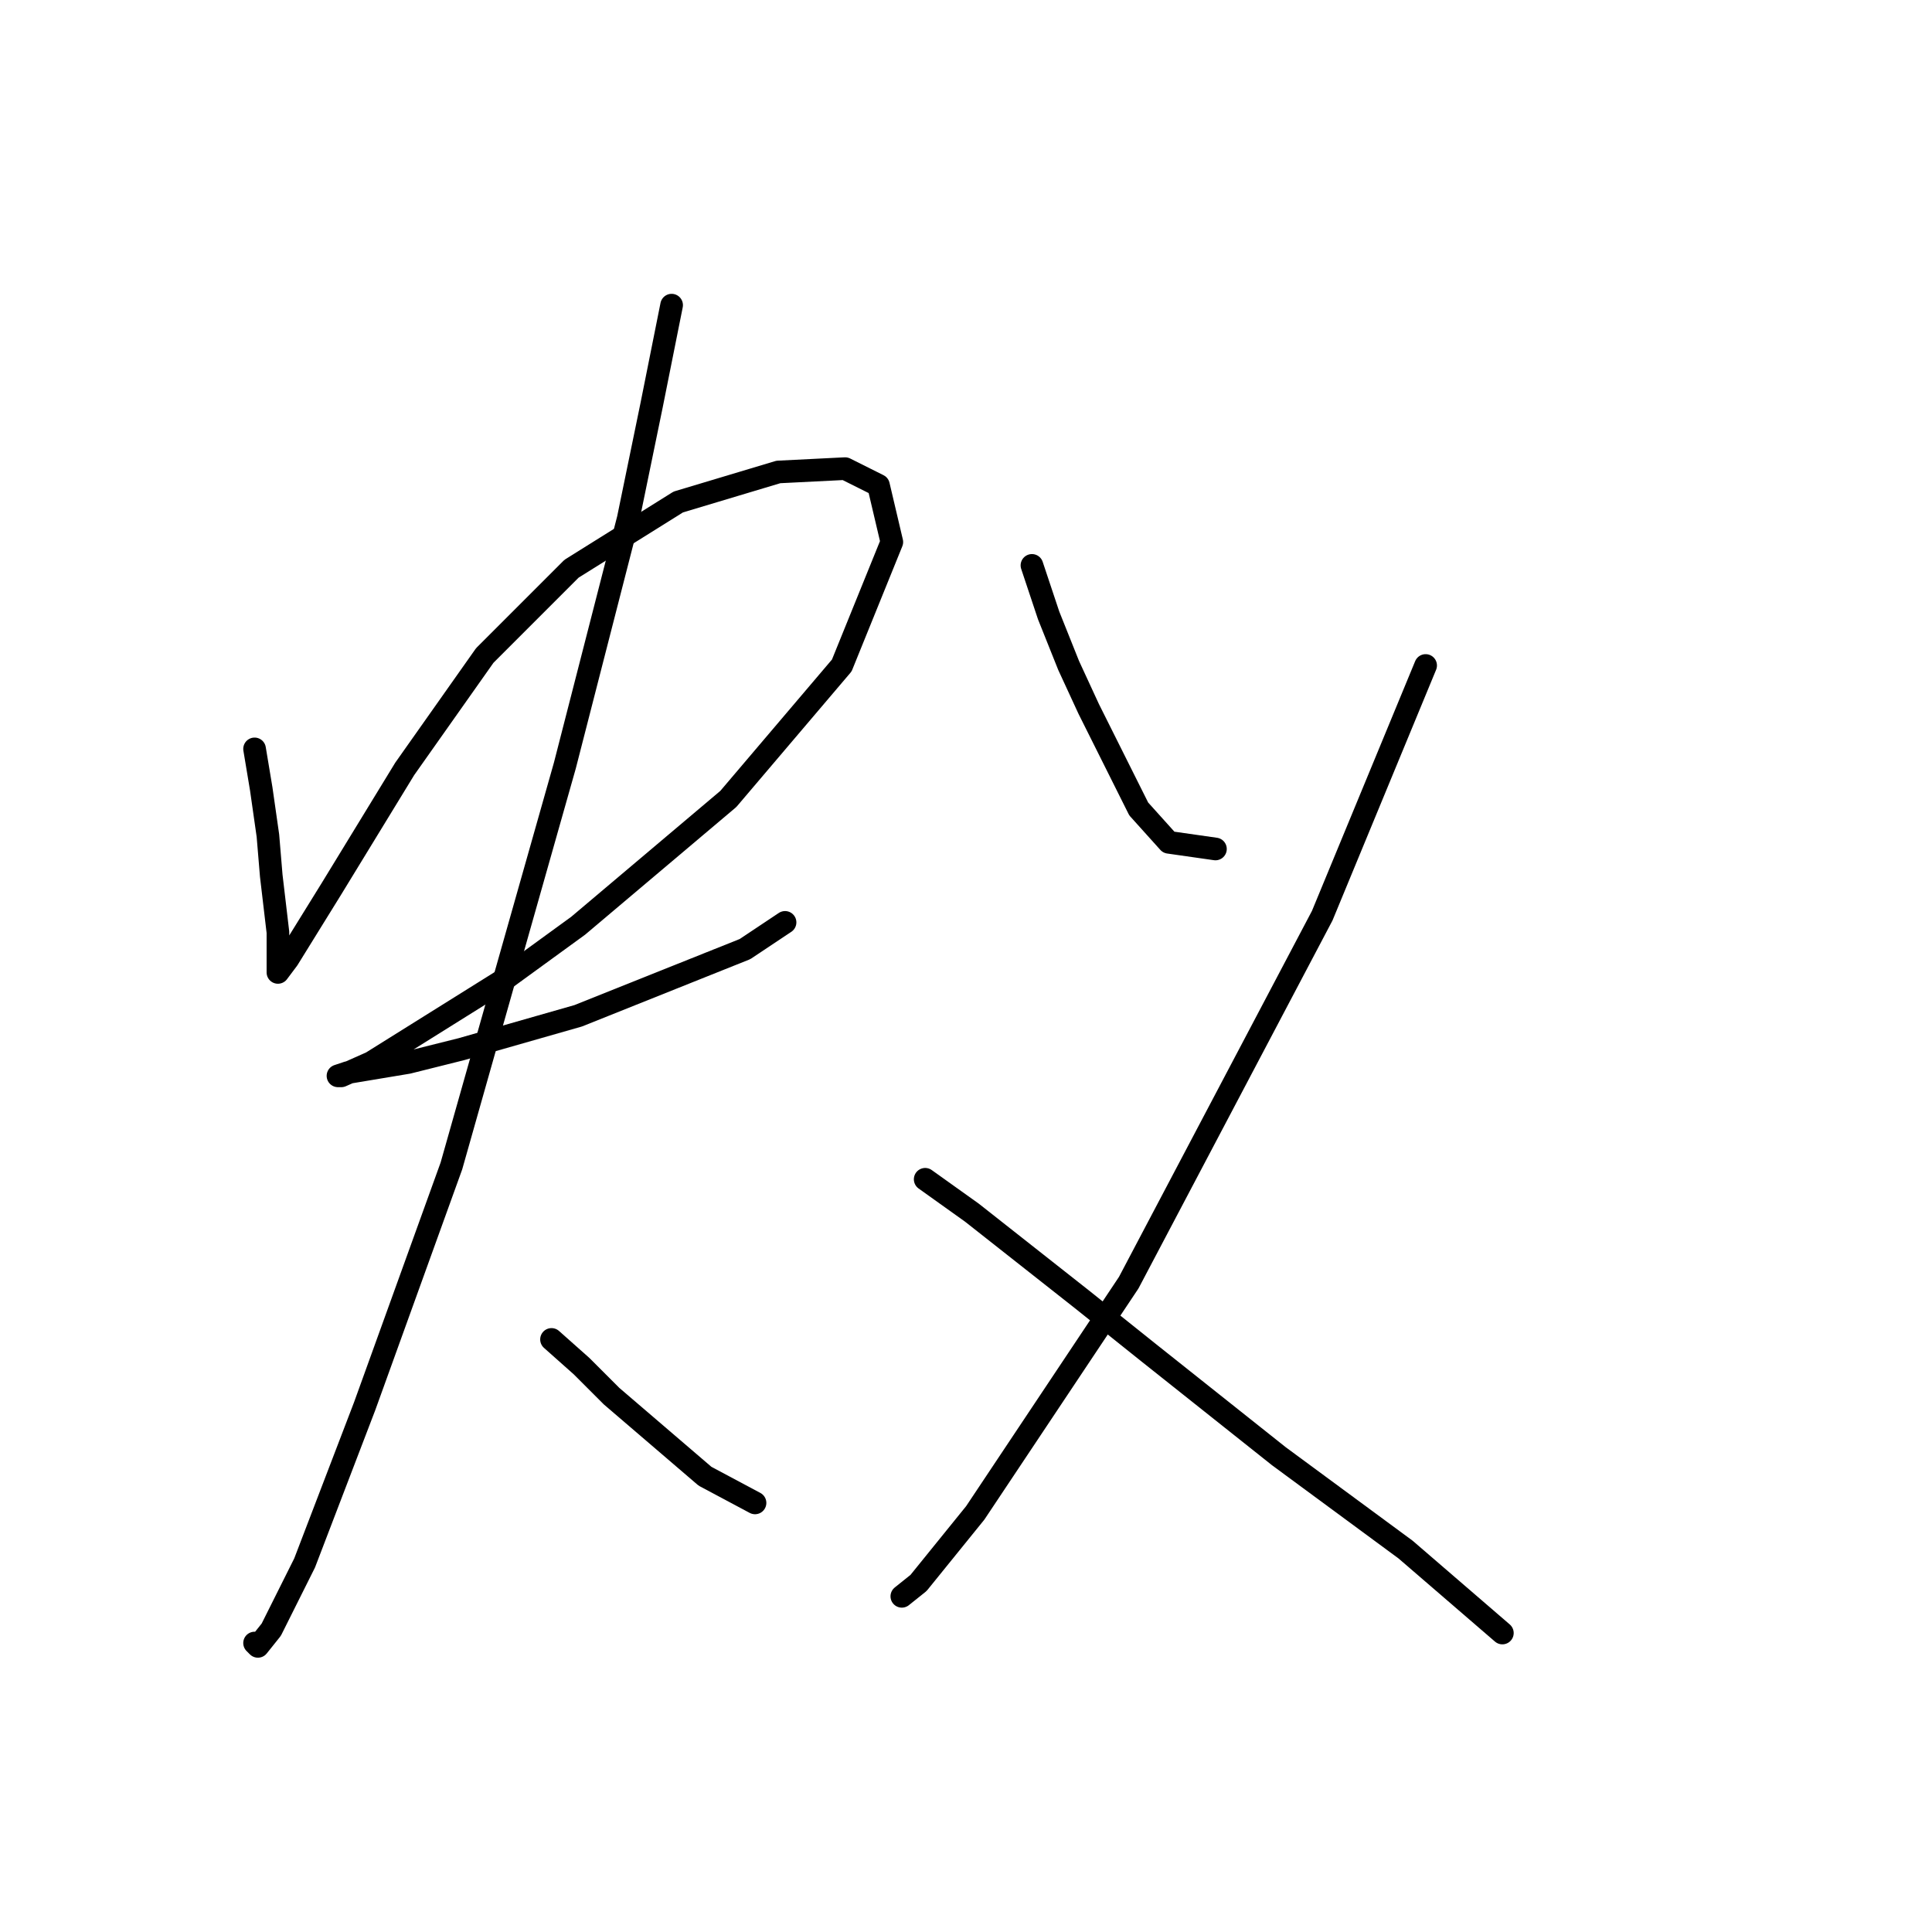 <?xml version="1.0" standalone="no"?>
    <svg width="256" height="256" xmlns="http://www.w3.org/2000/svg" version="1.1">
    <polyline stroke="black" stroke-width="3" stroke-linecap="round" fill="transparent" stroke-linejoin="round" points="33.732 99.232 34.616 104.537 35.5 110.726 35.942 116.031 36.827 123.546 36.827 127.525 36.827 128.851 38.153 127.083 43.9 117.799 53.626 101.884 64.236 86.853 75.73 75.359 89.877 66.517 103.14 62.538 111.981 62.096 116.402 64.307 118.171 71.822 111.539 88.179 96.508 105.863 76.614 122.662 66.888 129.735 49.205 140.788 45.226 142.556 44.784 142.556 46.11 142.114 54.068 140.788 61.141 139.019 76.614 134.598 98.719 125.757 104.024 122.22 104.024 122.22 " />
        <polyline stroke="black" stroke-width="3" stroke-linecap="round" fill="transparent" stroke-linejoin="round" points="88.993 40.434 86.34 53.697 83.246 68.728 74.846 101.442 59.815 154.492 48.321 186.323 40.363 207.101 35.942 215.942 34.174 218.153 33.732 217.711 33.732 217.711 " />
        <polyline stroke="black" stroke-width="3" stroke-linecap="round" fill="transparent" stroke-linejoin="round" points="73.078 177.481 77.056 181.017 81.035 184.996 93.414 195.606 100.045 199.143 100.045 199.143 " />
        <polyline stroke="black" stroke-width="3" stroke-linecap="round" fill="transparent" stroke-linejoin="round" points="136.738 74.917 138.949 81.548 141.601 88.179 144.254 93.926 150.885 107.189 154.864 111.61 161.053 112.494 161.053 112.494 " />
        <polyline stroke="black" stroke-width="3" stroke-linecap="round" fill="transparent" stroke-linejoin="round" points="188.904 88.179 175.2 121.336 149.559 169.965 129.223 200.469 121.707 209.753 119.497 211.521 119.497 211.521 " />
        <polyline stroke="black" stroke-width="3" stroke-linecap="round" fill="transparent" stroke-linejoin="round" points="122.591 156.261 128.781 160.682 143.369 172.176 152.211 179.249 169.453 192.954 186.252 205.332 199.072 216.384 199.072 216.384 " />
        </svg>